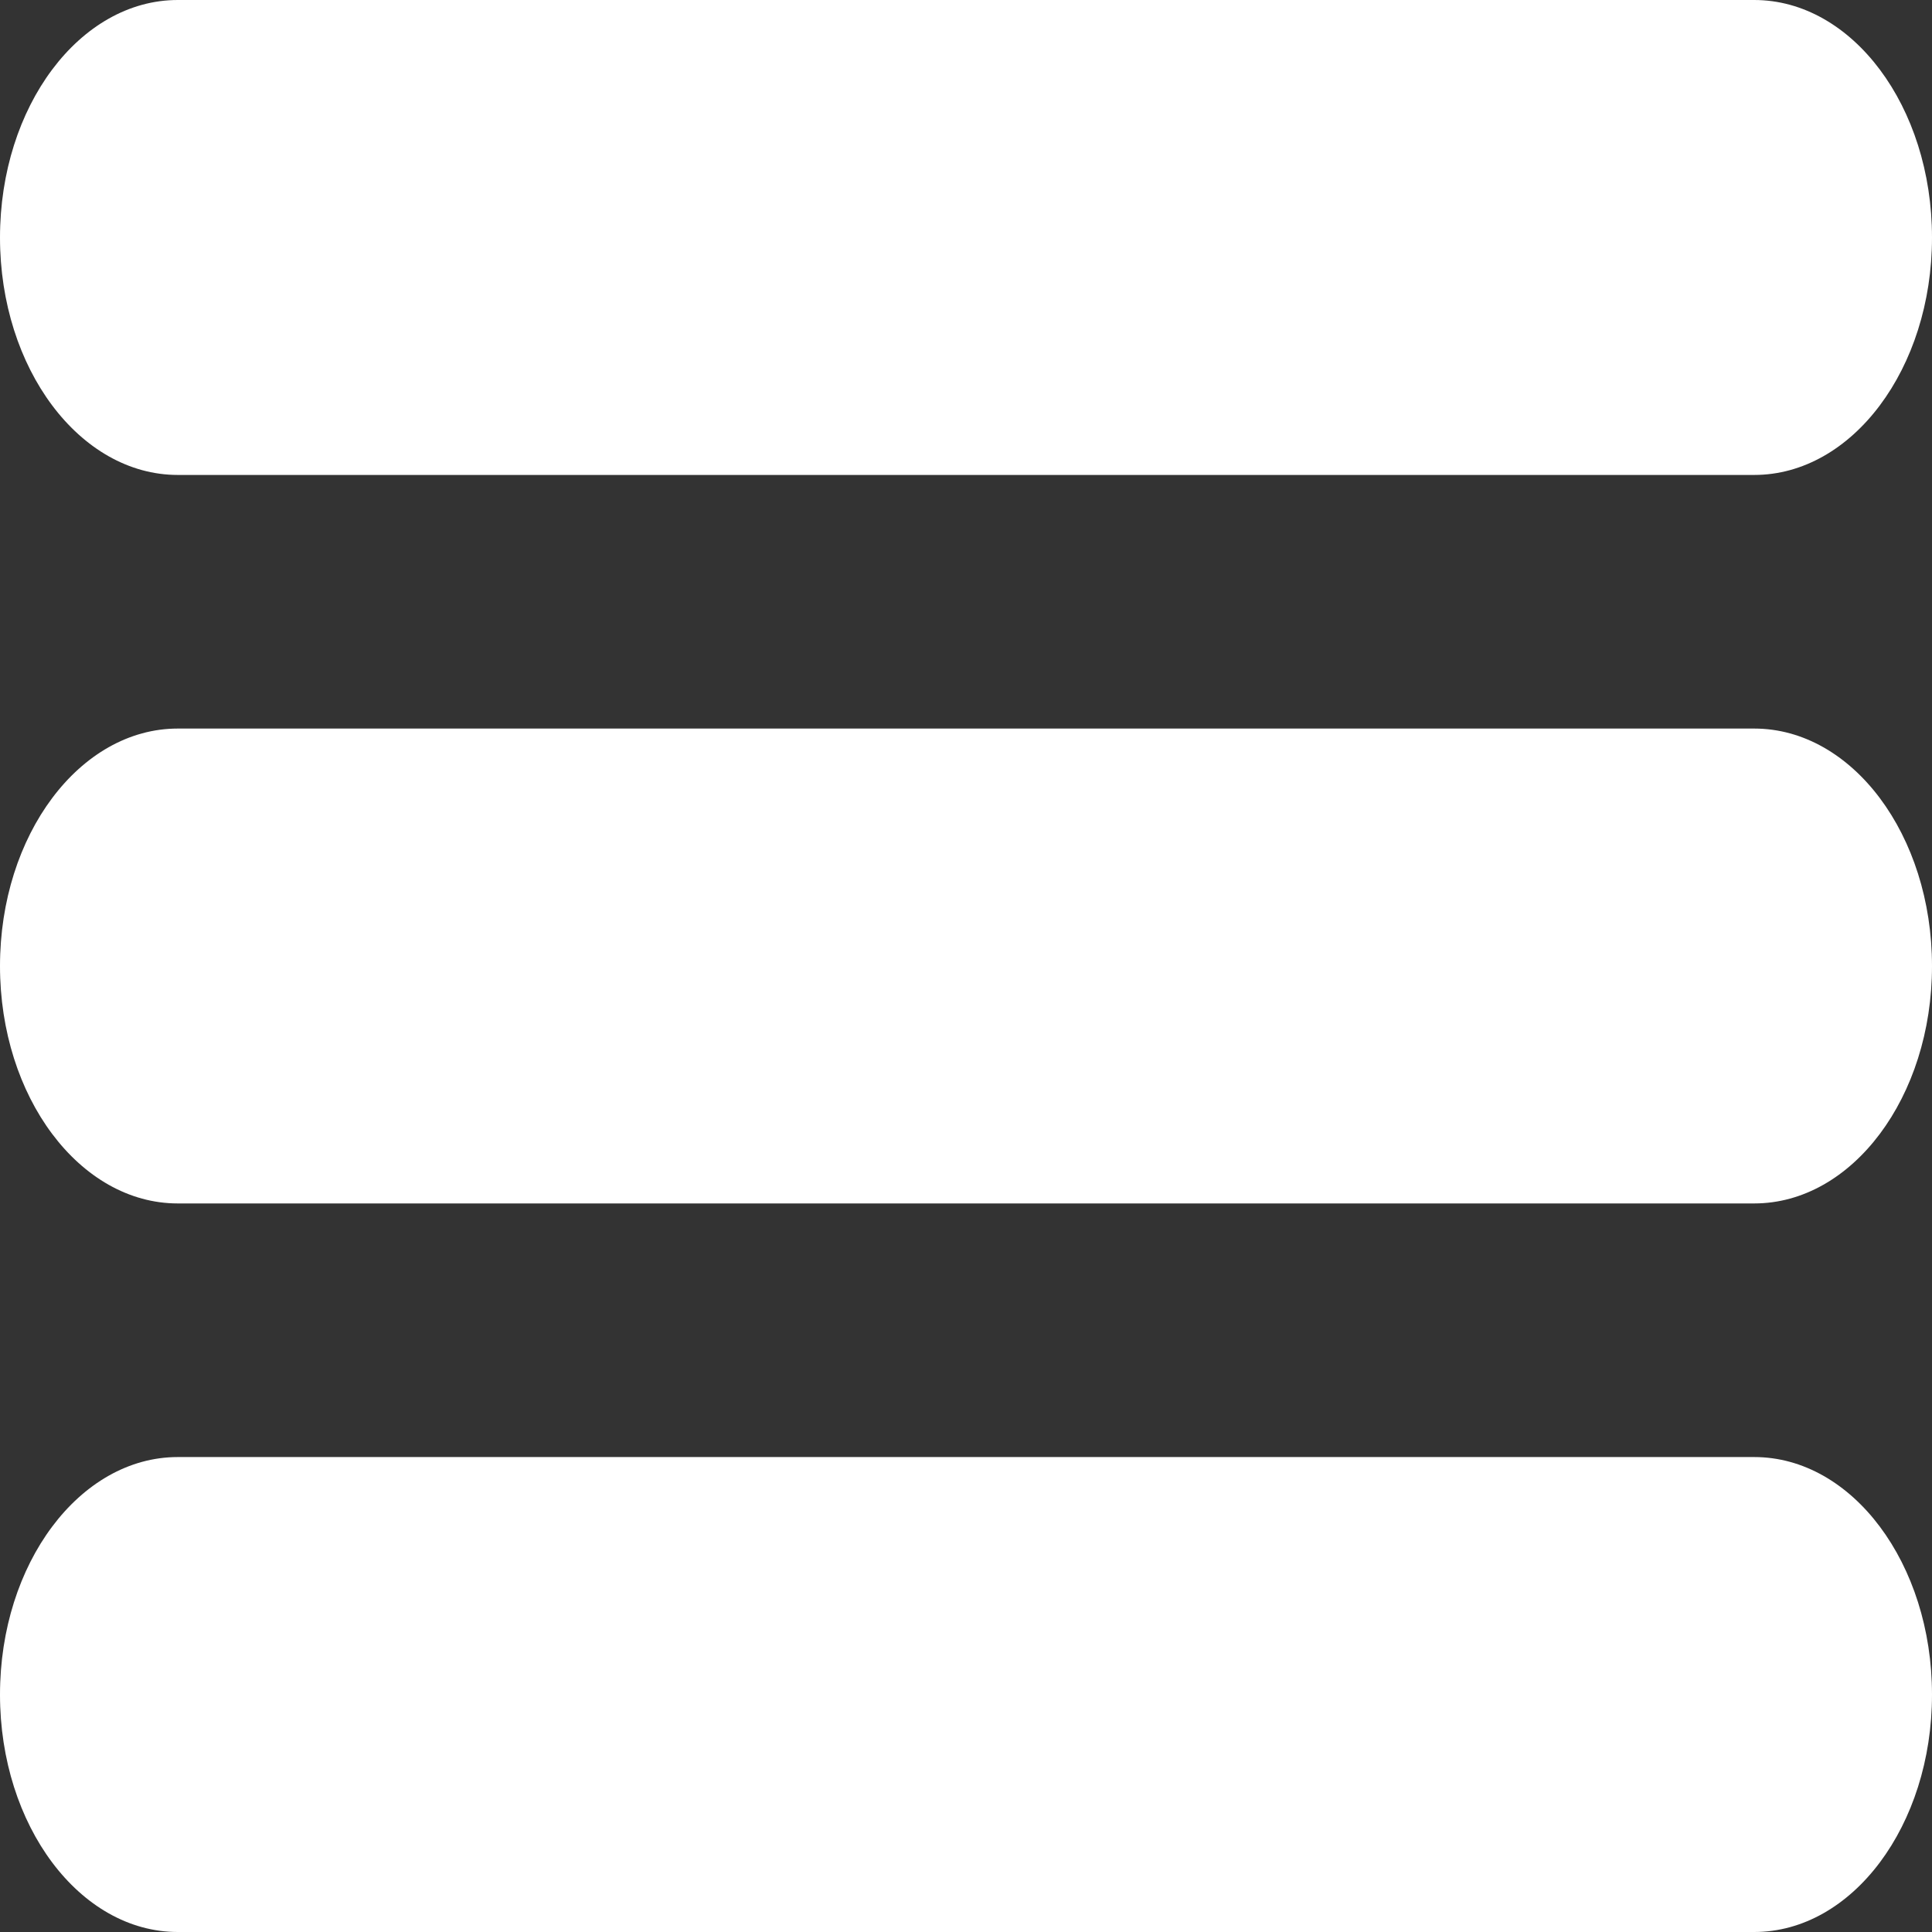 <svg width="30" height="30" viewBox="0 0 30 30" fill="none" xmlns="http://www.w3.org/2000/svg">
    <rect x="0" y="0" width="30" height="30" fill="#333333" stroke="none"/>
    <path d="M27.239 22.625H2.761C1.238 22.625 0 24.279 0 26.314C0 28.346 1.238 30 2.761 30H27.239C28.762 30 30 28.346 30 26.314C30 24.279 28.762 22.625 27.239 22.625Z" fill="white"/>
    <path d="M27.239 11.313H2.761C1.238 11.313 0 12.966 0 15.001C0 17.034 1.238 18.687 2.761 18.687H27.239C28.762 18.687 30 17.034 30 15.001C30 12.966 28.762 11.313 27.239 11.313Z" fill="white"/>
    <path d="M27.239 0H2.761C1.238 0 0 1.654 0 3.689C0 5.721 1.238 7.375 2.761 7.375H27.239C28.762 7.375 30 5.721 30 3.689C30 1.654 28.762 0 27.239 0Z" fill="white"/>
</svg>